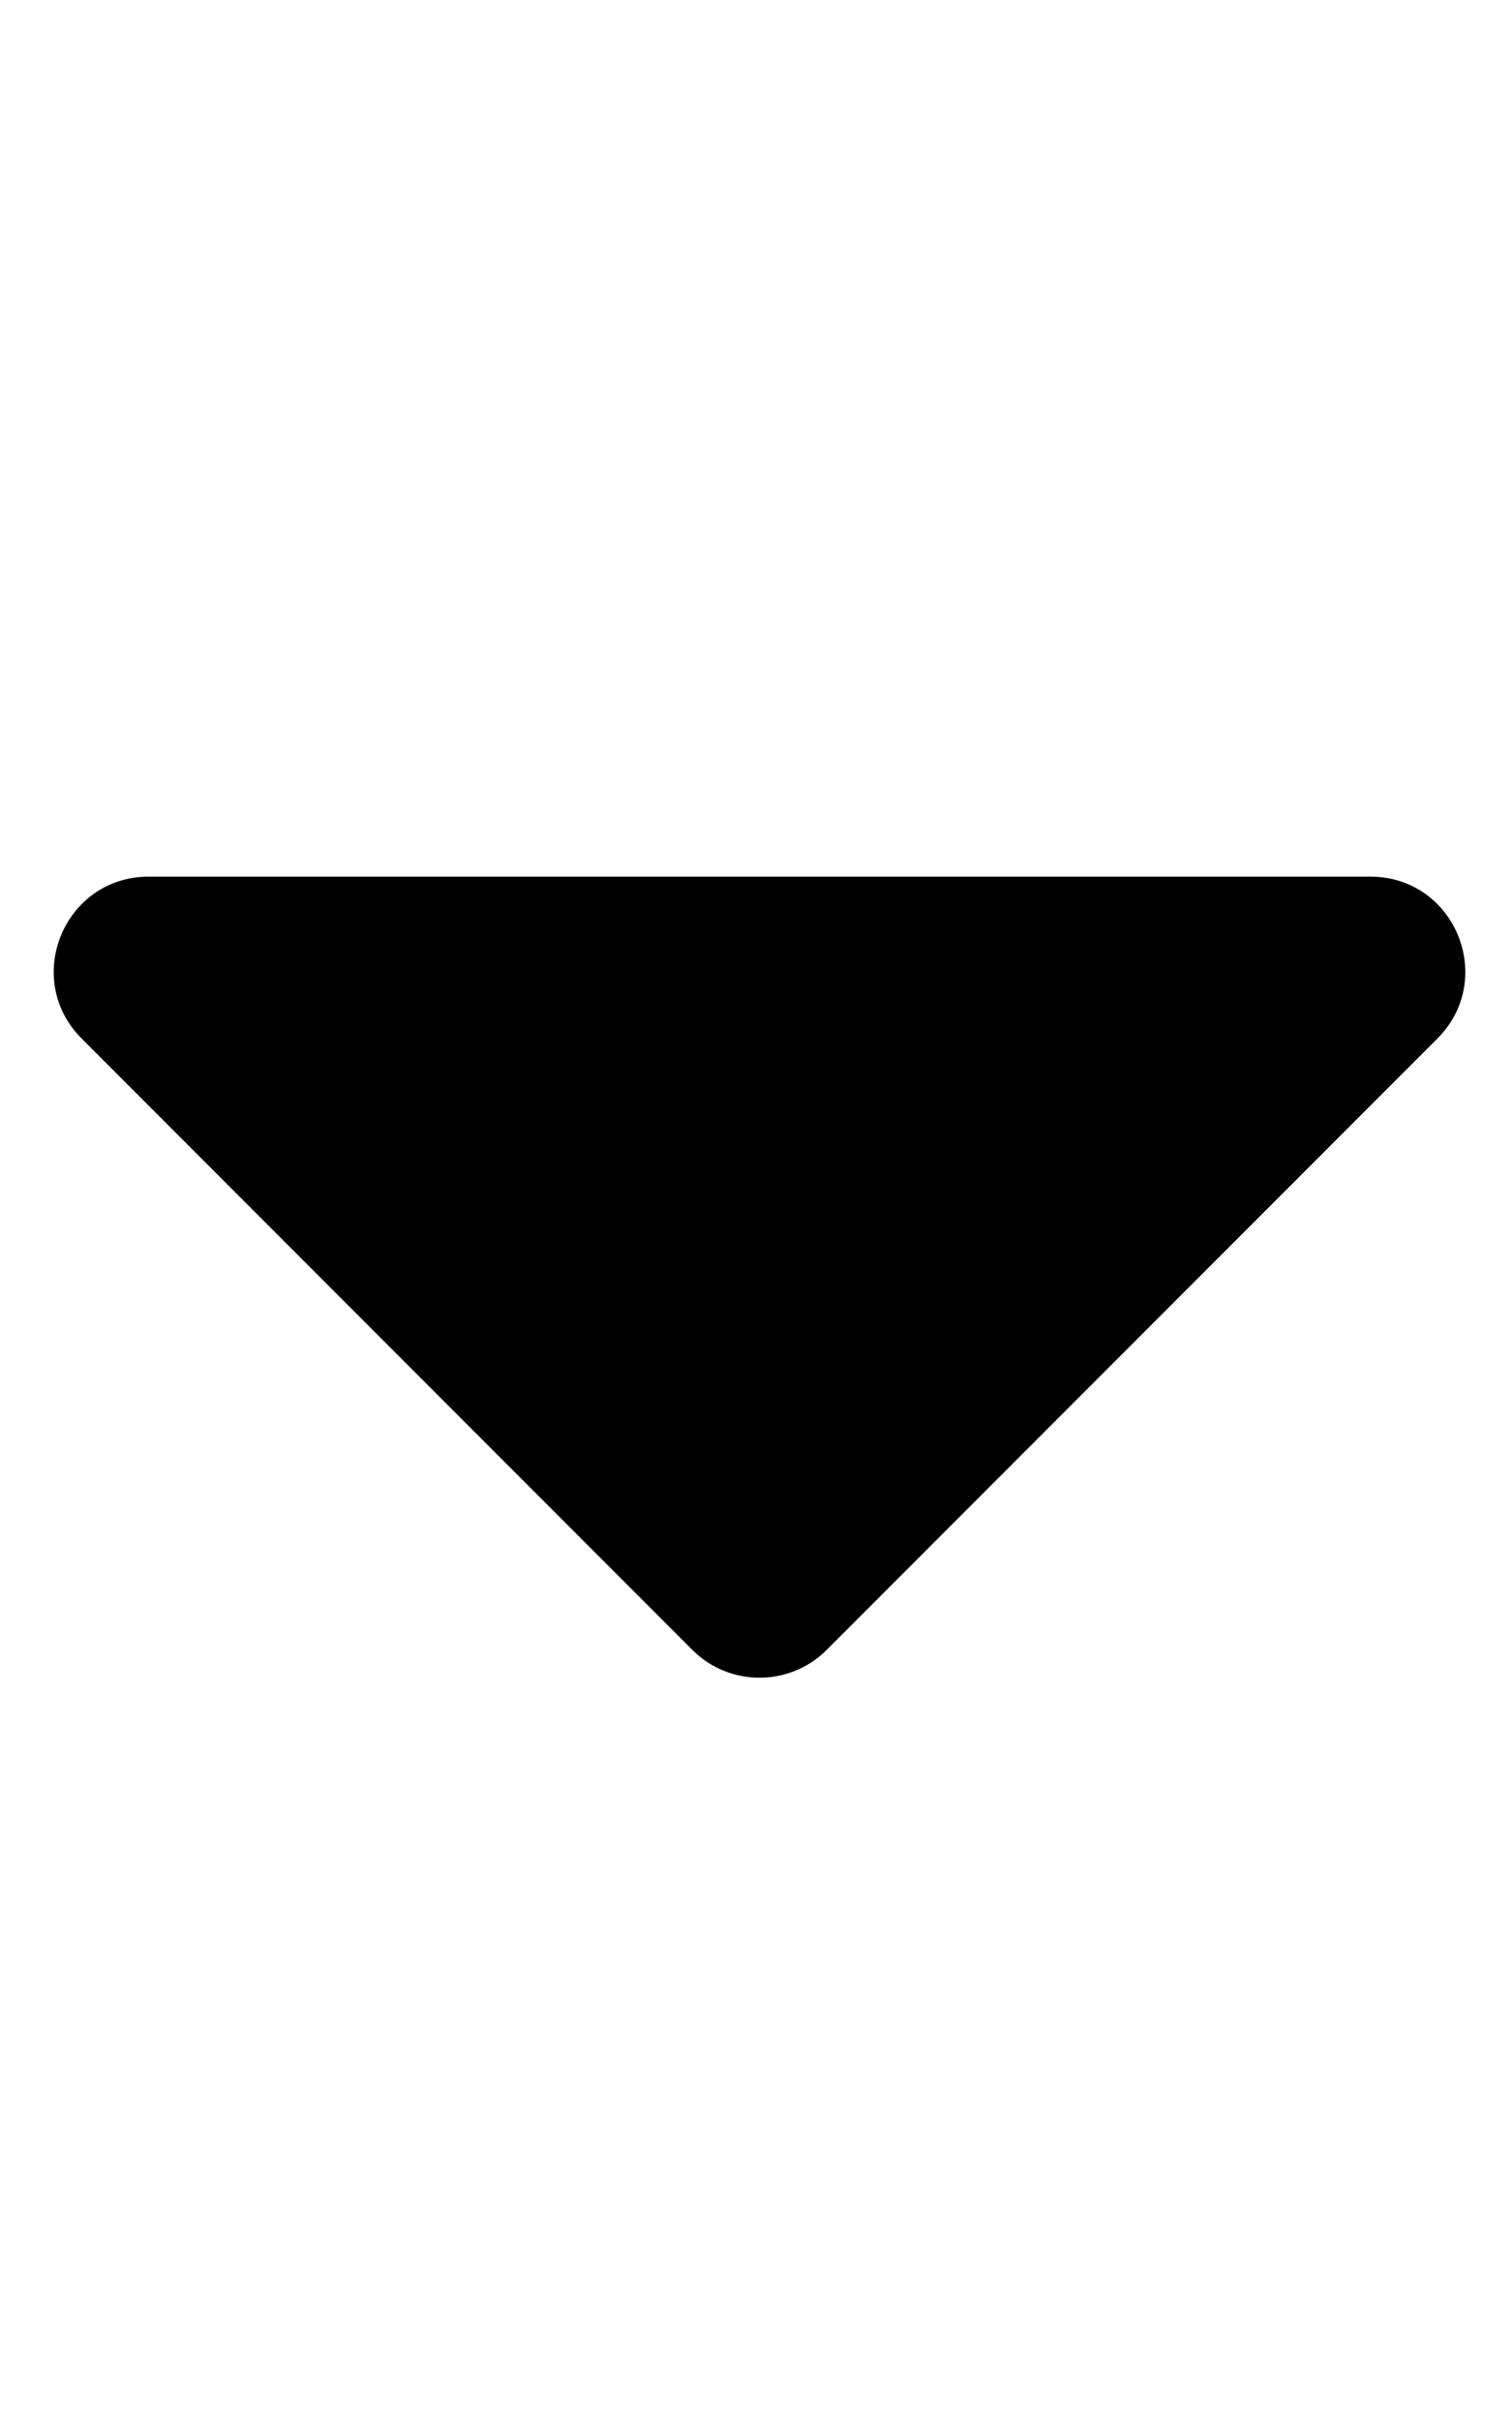 <!-- Generated by IcoMoon.io -->
<svg version="1.1" xmlns="http://www.w3.org/2000/svg" width="20" height="32" viewBox="0 0 20 32">
<title>caret-down</title>
<path d="M1.966 11.592h16.16c1.118 0 1.677 1.35 0.886 2.142l-8.077 8.083c-0.49 0.49-1.287 0.49-1.777 0l-8.077-8.083c-0.791-0.791-0.232-2.142 0.886-2.142z"></path>
</svg>
